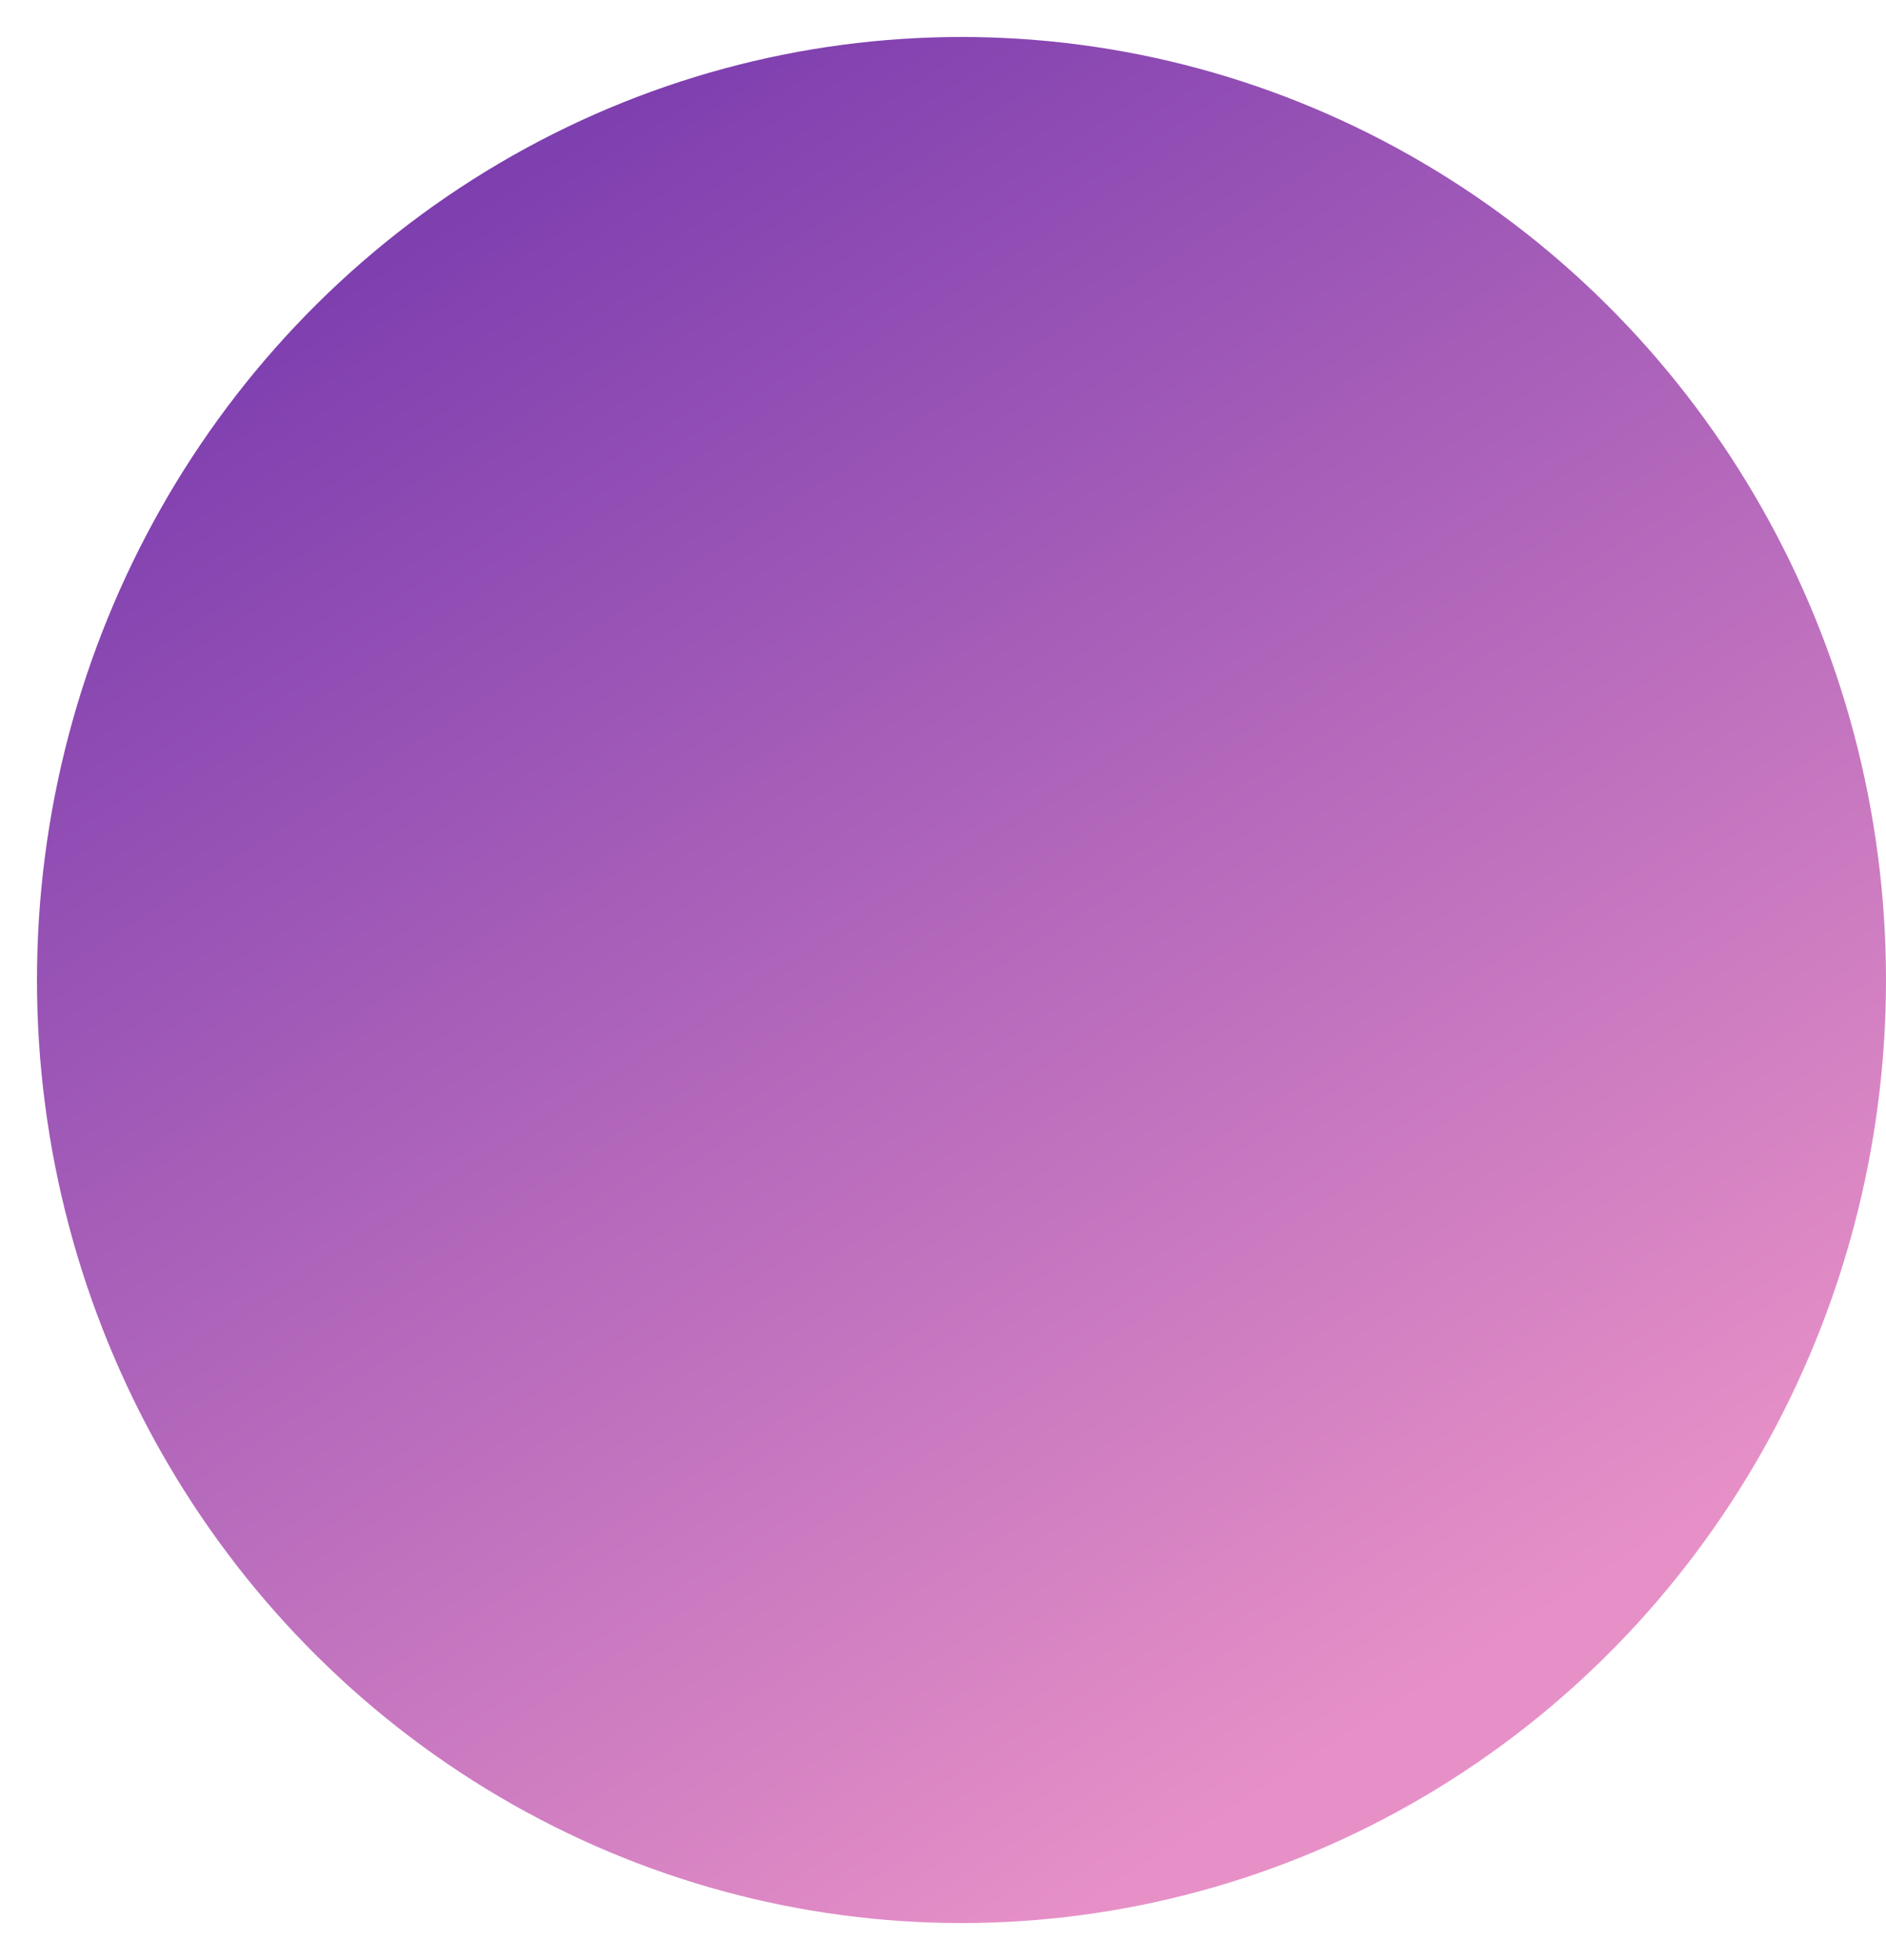 <svg width="204" height="212" viewBox="0 0 204 212" fill="none" xmlns="http://www.w3.org/2000/svg">
<g filter="url(#filter0_f_204_62)">
<ellipse cx="104" cy="106" rx="100" ry="102" fill="url(#paint0_linear_204_62)"/>
</g>
<defs>
<filter id="filter0_f_204_62" x="0" y="0" width="208" height="212" filterUnits="userSpaceOnUse" color-interpolation-filters="sRGB">
<feFlood flood-opacity="0" result="BackgroundImageFix"/>
<feBlend mode="normal" in="SourceGraphic" in2="BackgroundImageFix" result="shape"/>
<feGaussianBlur stdDeviation="2" result="effect1_foregroundBlur_204_62"/>
</filter>
<linearGradient id="paint0_linear_204_62" x1="147.558" y1="187.663" x2="42.799" y2="24.015" gradientUnits="userSpaceOnUse">
<stop stop-color="#E790C7"/>
<stop offset="1" stop-color="#7D3EAF"/>
</linearGradient>
</defs>
</svg>

